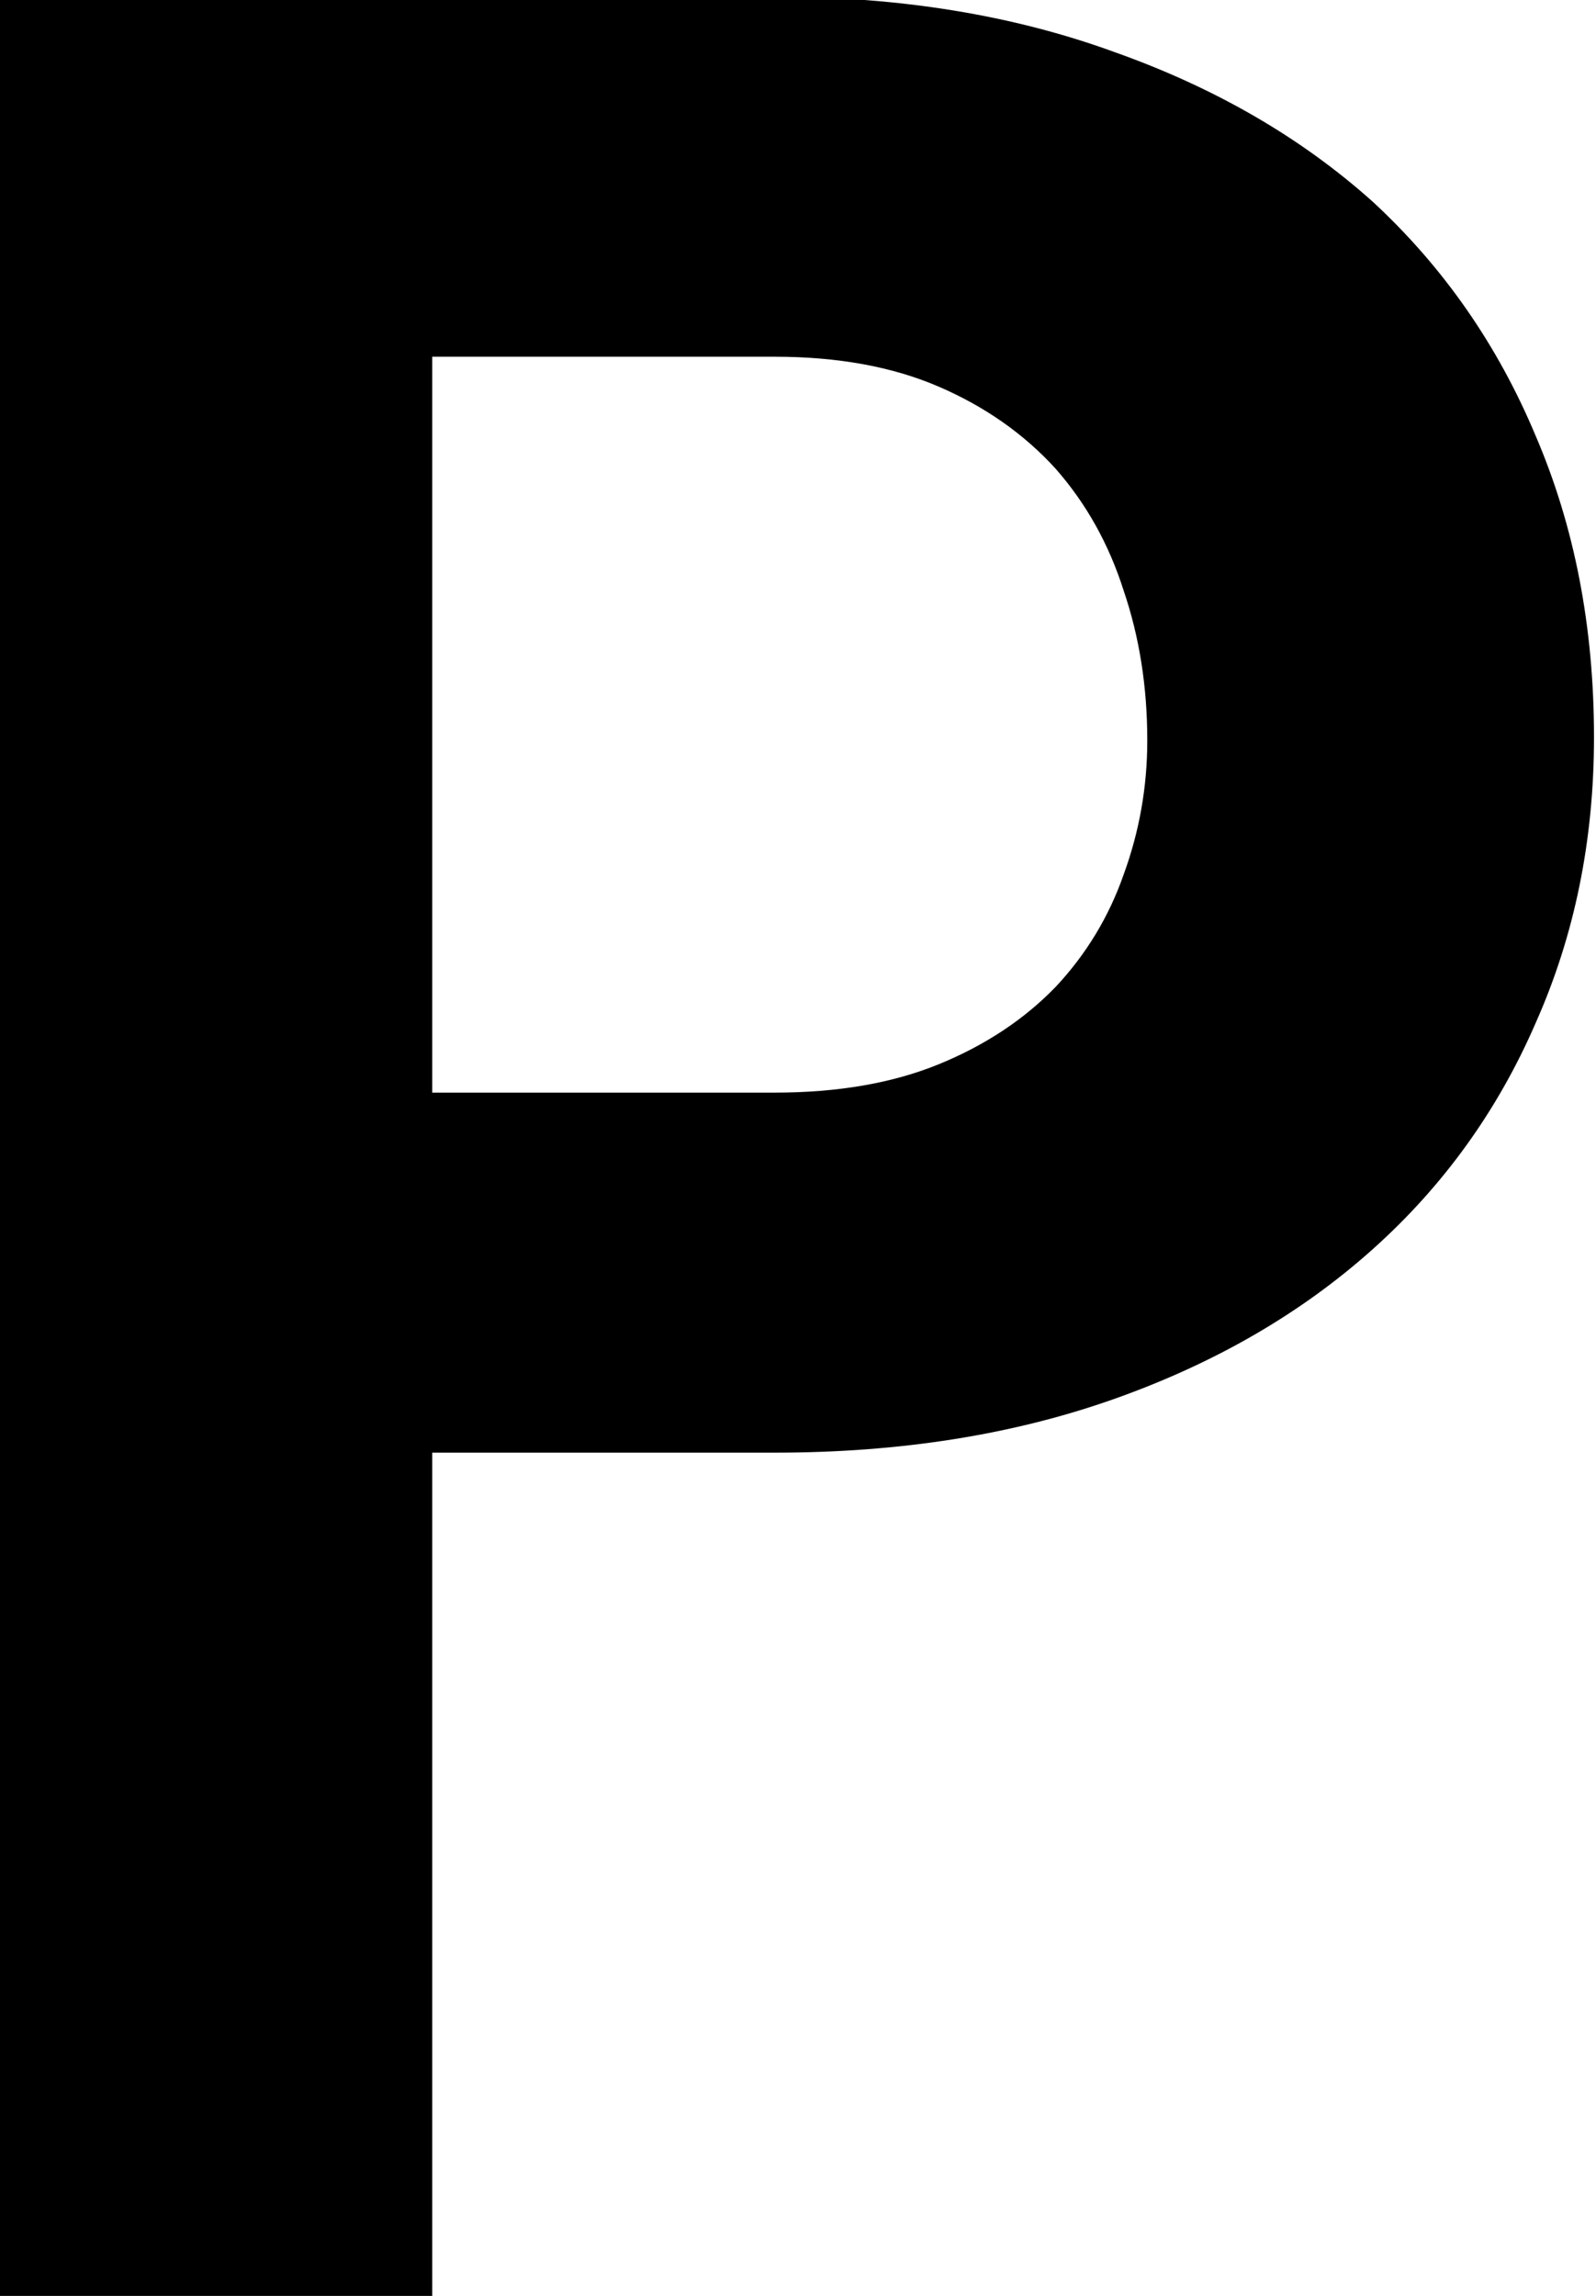 <svg width="274" height="394" viewBox="0 0 274 394" fill="none" xmlns="http://www.w3.org/2000/svg">
<path d="M74.203 249.288V394H-1.947V-0.57H133.009C154.508 -0.57 173.93 2.591 191.273 8.915C208.617 15.057 223.432 23.639 235.717 34.659C247.821 45.86 257.125 59.23 263.629 74.767C270.314 90.304 273.656 107.557 273.656 126.527C273.656 144.232 270.314 160.582 263.629 175.577C257.125 190.572 247.821 203.49 235.717 214.33C223.432 225.35 208.617 233.932 191.273 240.074C173.93 246.217 154.508 249.288 133.009 249.288H74.203ZM74.203 187.501H133.009C143.849 187.501 153.244 185.875 161.193 182.623C169.142 179.371 175.827 174.945 181.247 169.344C186.486 163.744 190.37 157.33 192.899 150.104C195.609 142.696 196.964 135.018 196.964 127.069C196.964 117.855 195.609 109.273 192.899 101.324C190.37 93.375 186.486 86.419 181.247 80.457C175.827 74.496 169.142 69.798 161.193 66.366C153.244 62.933 143.849 61.217 133.009 61.217H74.203V187.501Z" fill="black"/>
</svg>
